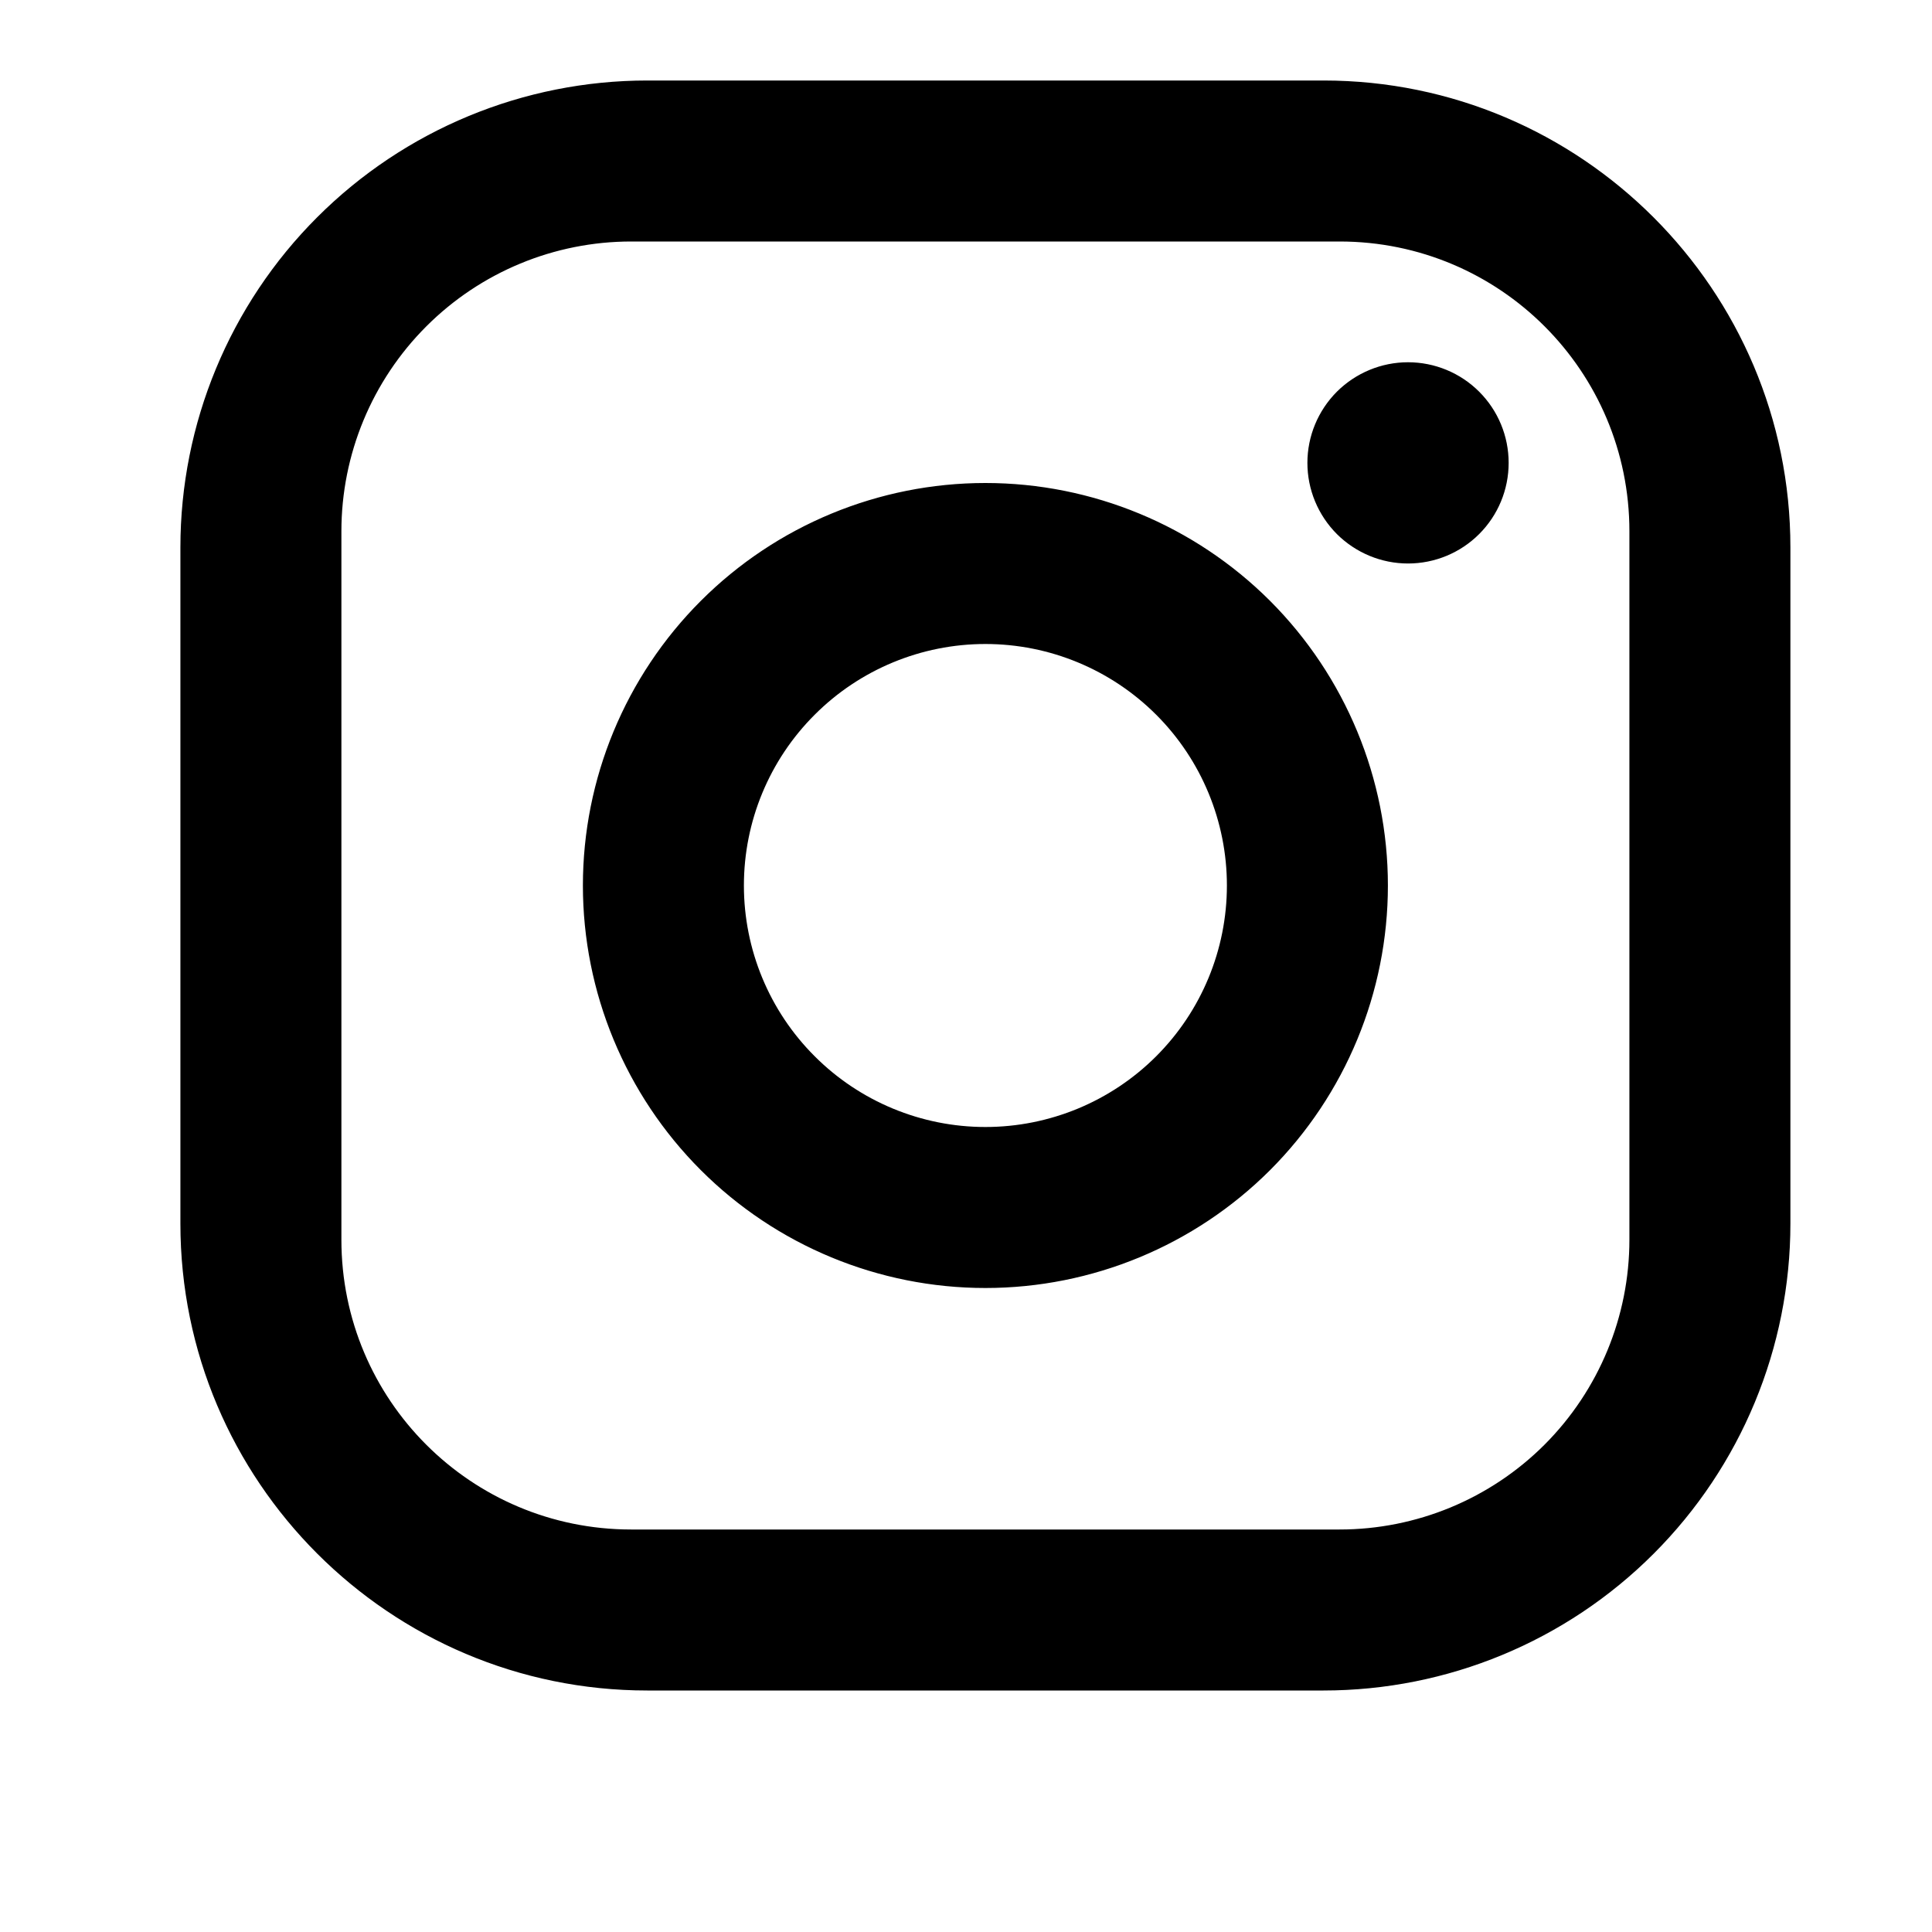 <svg width="24" height="24" viewBox="0 0 24 24" fill="none" xmlns="http://www.w3.org/2000/svg"><path d="M8.041 1H16.441C19.641 1 22.241 3.6 22.241 6.8V15.2C22.241 16.738 21.63 18.213 20.542 19.301C19.455 20.389 17.98 21 16.441 21H8.041C4.841 21 2.241 18.4 2.241 15.2V6.8C2.241 5.262 2.852 3.786 3.94 2.699C5.028 1.611 6.503 1 8.041 1ZM7.841 3C6.886 3 5.971 3.379 5.296 4.054C4.62 4.73 4.241 5.645 4.241 6.6V15.4C4.241 17.39 5.851 19 7.841 19H16.641C17.596 19 18.512 18.621 19.187 17.946C19.862 17.27 20.241 16.355 20.241 15.4V6.6C20.241 4.61 18.631 3 16.641 3H7.841ZM17.491 4.5C17.823 4.5 18.141 4.632 18.375 4.866C18.61 5.101 18.741 5.418 18.741 5.75C18.741 6.082 18.61 6.399 18.375 6.634C18.141 6.868 17.823 7 17.491 7C17.16 7 16.842 6.868 16.607 6.634C16.373 6.399 16.241 6.082 16.241 5.75C16.241 5.418 16.373 5.101 16.607 4.866C16.842 4.632 17.16 4.5 17.491 4.5ZM12.241 6C13.567 6 14.839 6.527 15.777 7.464C16.714 8.402 17.241 9.674 17.241 11C17.241 12.326 16.714 13.598 15.777 14.536C14.839 15.473 13.567 16 12.241 16C10.915 16 9.643 15.473 8.706 14.536C7.768 13.598 7.241 12.326 7.241 11C7.241 9.674 7.768 8.402 8.706 7.464C9.643 6.527 10.915 6 12.241 6ZM12.241 8C11.446 8 10.682 8.316 10.12 8.879C9.557 9.441 9.241 10.204 9.241 11C9.241 11.796 9.557 12.559 10.12 13.121C10.682 13.684 11.446 14 12.241 14C13.037 14 13.8 13.684 14.363 13.121C14.925 12.559 15.241 11.796 15.241 11C15.241 10.204 14.925 9.441 14.363 8.879C13.8 8.316 13.037 8 12.241 8Z" fill="black"></path></svg>